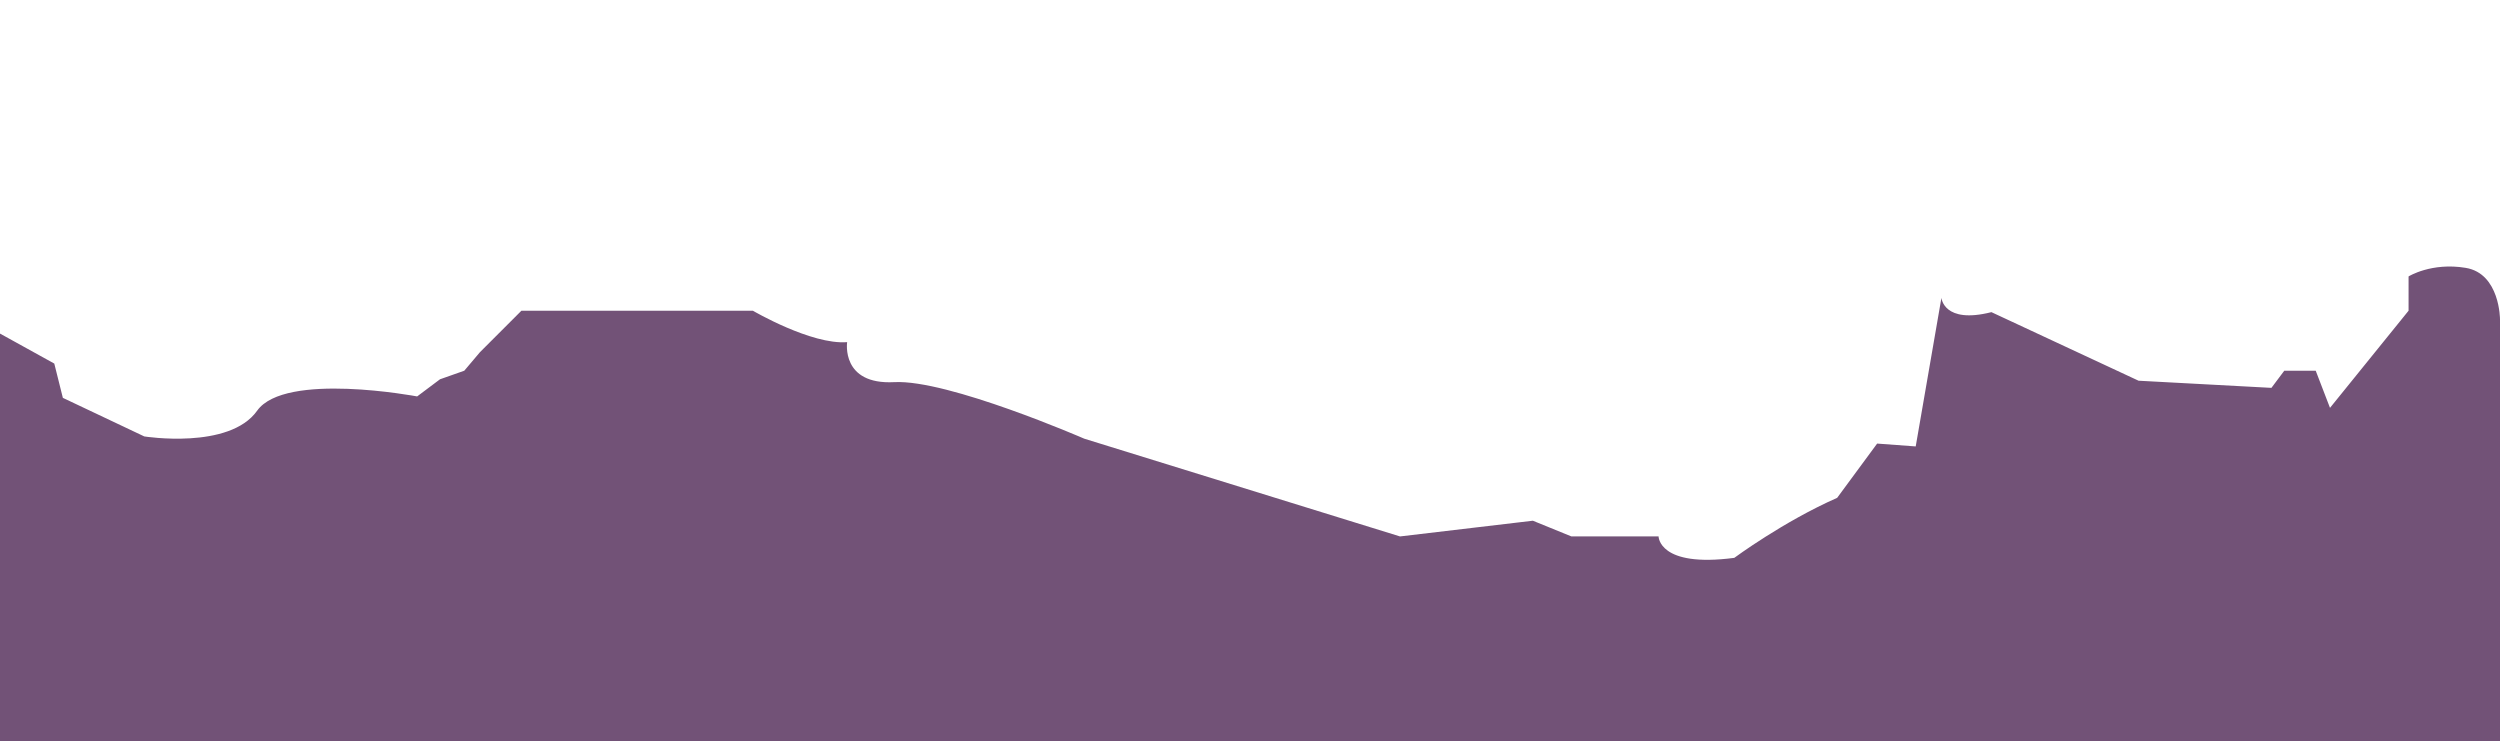 <svg id="Layer_2" data-name="Layer 2" xmlns="http://www.w3.org/2000/svg" viewBox="0 0 3500 1038"><defs><style>.cls-1{fill:#725277;}</style></defs><title>parallax4</title><path class="cls-1" d="M0,467l76,42,12,48,114,54s119,19,158-36,224-20,224-20l32-24,34-12,22-26,58-58h324s82,48,132,44c0,0-9,60,66,56s266,79.17,266,79.17L1960,751l186-22,54,22h122s0,44,106,30c0,0,69-51,144-84l56-76,54,4,36-208s3,37,70,20l206,96,186,10,18-24h44l20,52,110-136V387s32-20,80-12,48,72,48,72v591H0Z"/></svg>